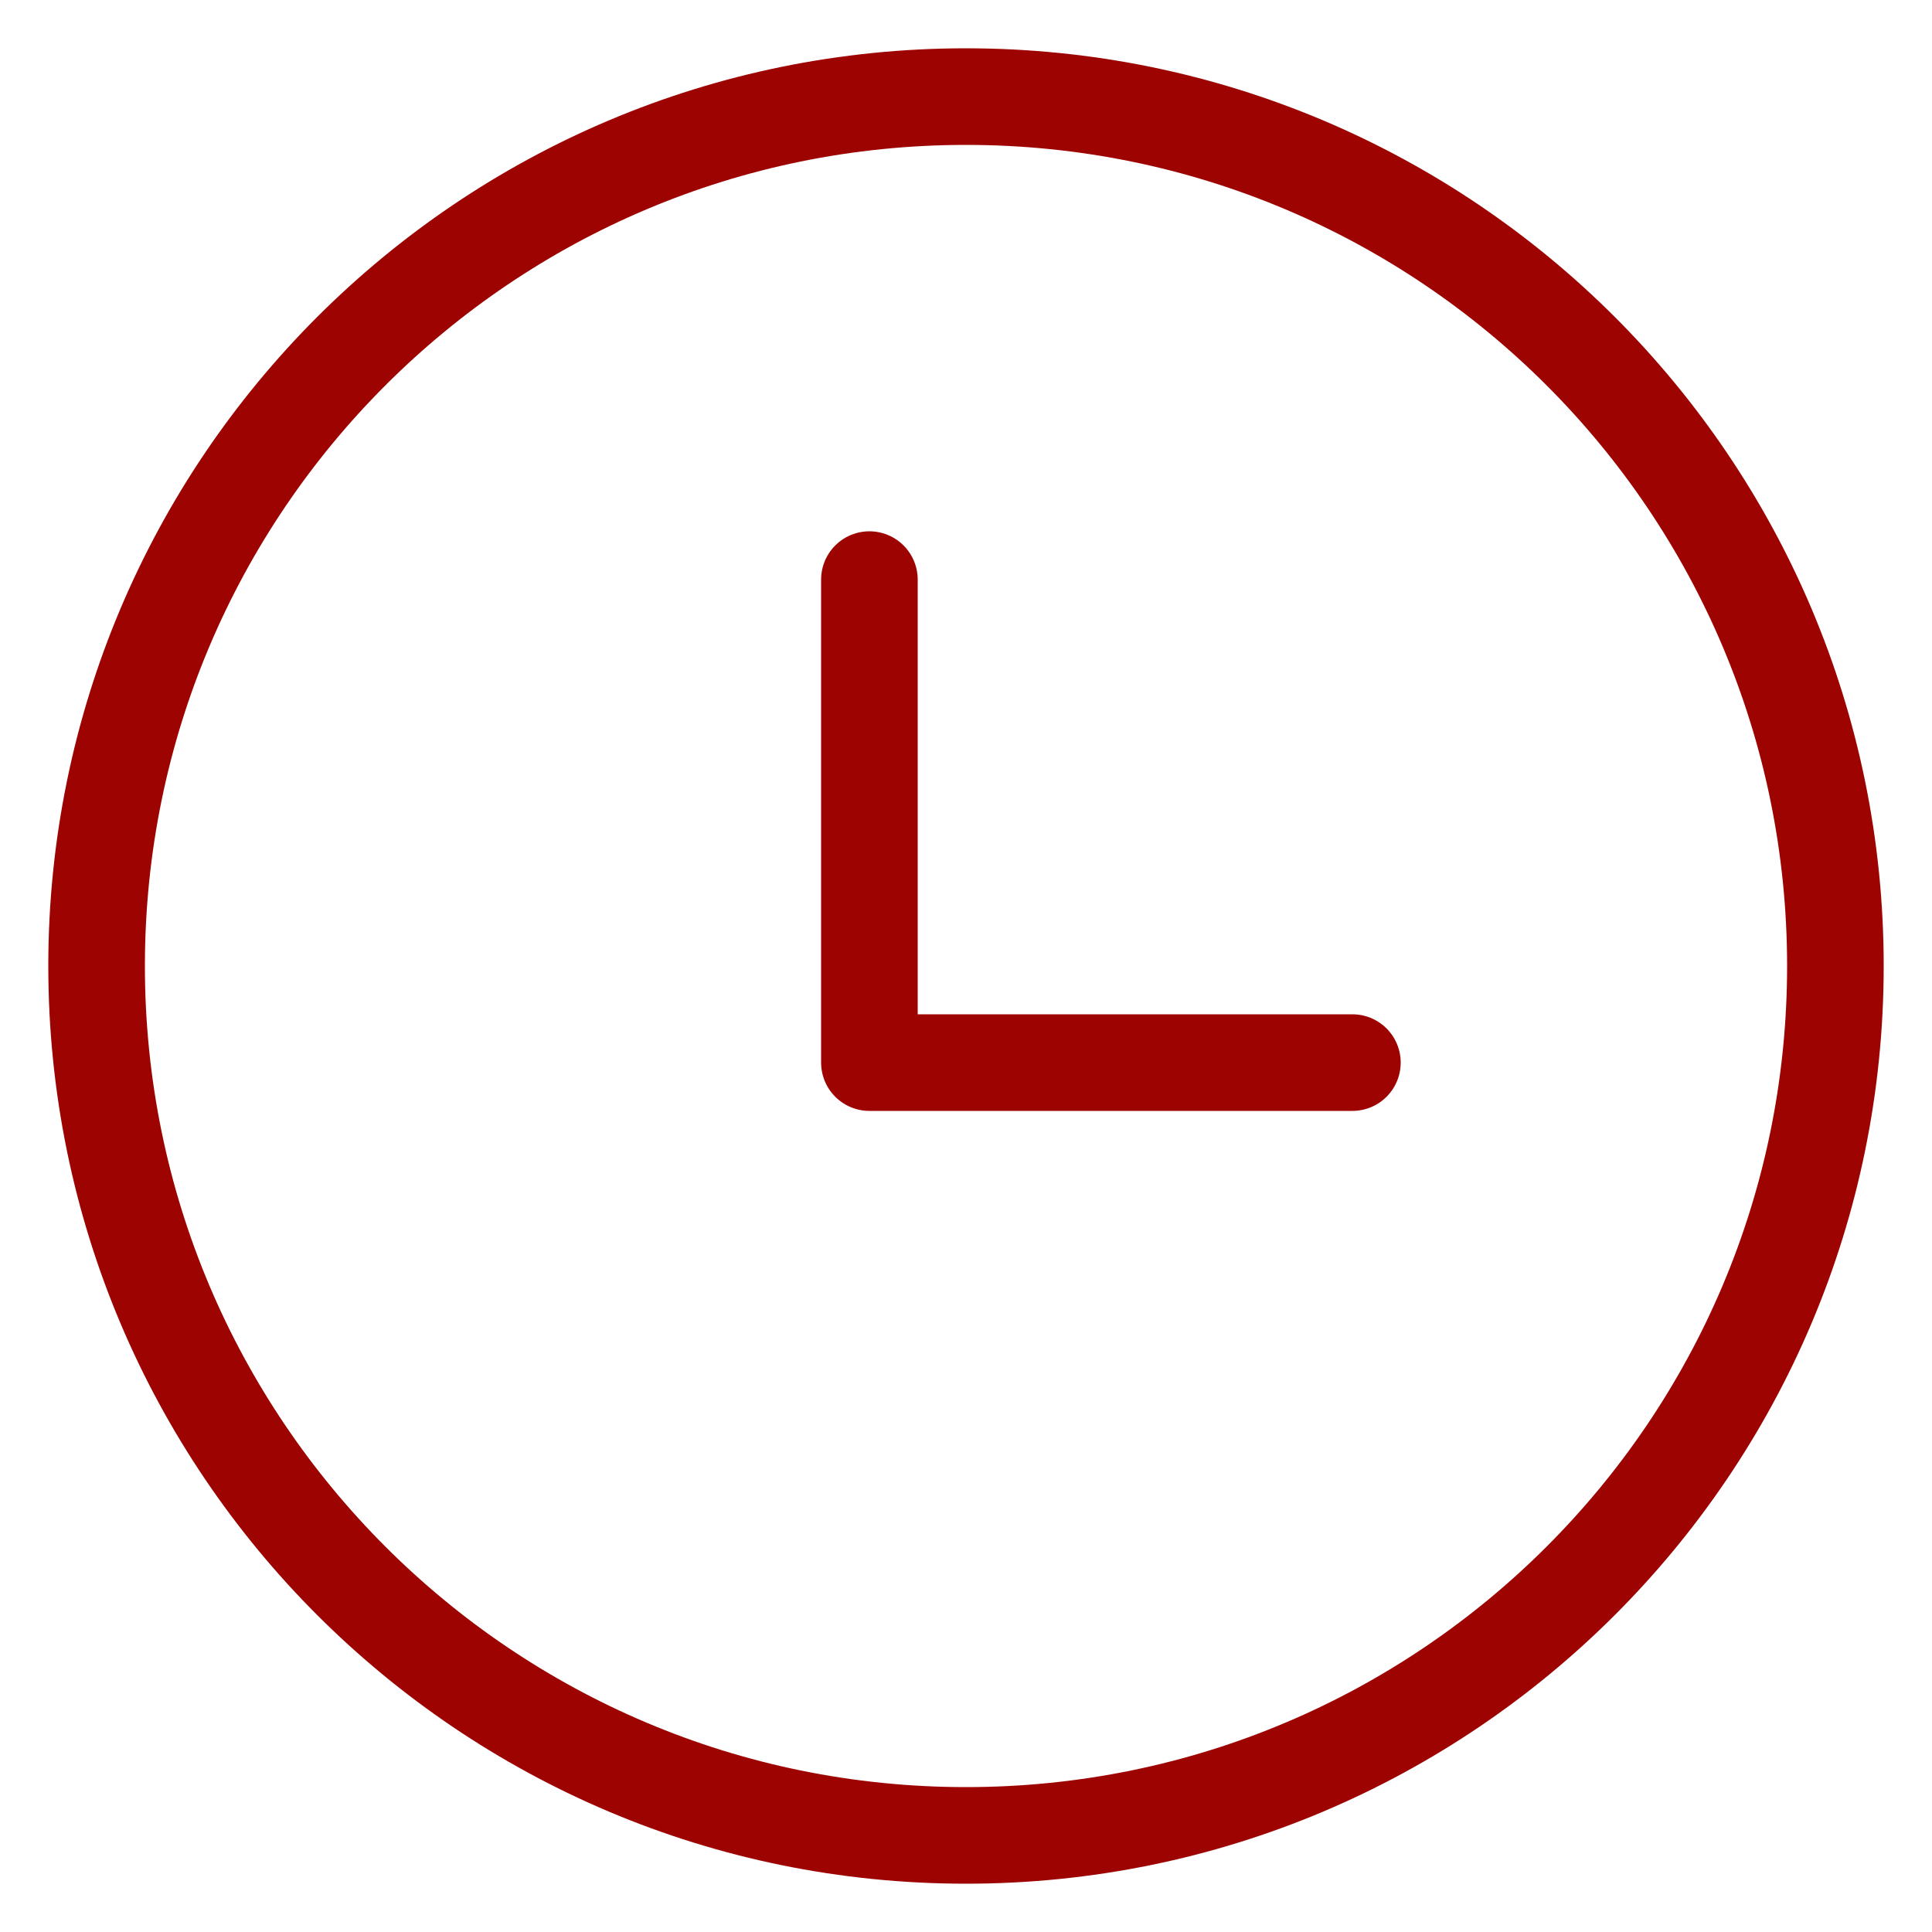<svg width="20" height="20" viewBox="0 0 20 20" fill="none" xmlns="http://www.w3.org/2000/svg">
<path d="M10 19C14.971 19 19 14.971 19 10C19 5.029 14.971 1 10 1C5.029 1 1 5.029 1 10C1 14.971 5.029 19 10 19Z" stroke="#9D0301" stroke-linecap="round" stroke-linejoin="round"/>
<path d="M9 6V11H14" stroke="#9D0301" stroke-linecap="round" stroke-linejoin="round"/>
</svg>
